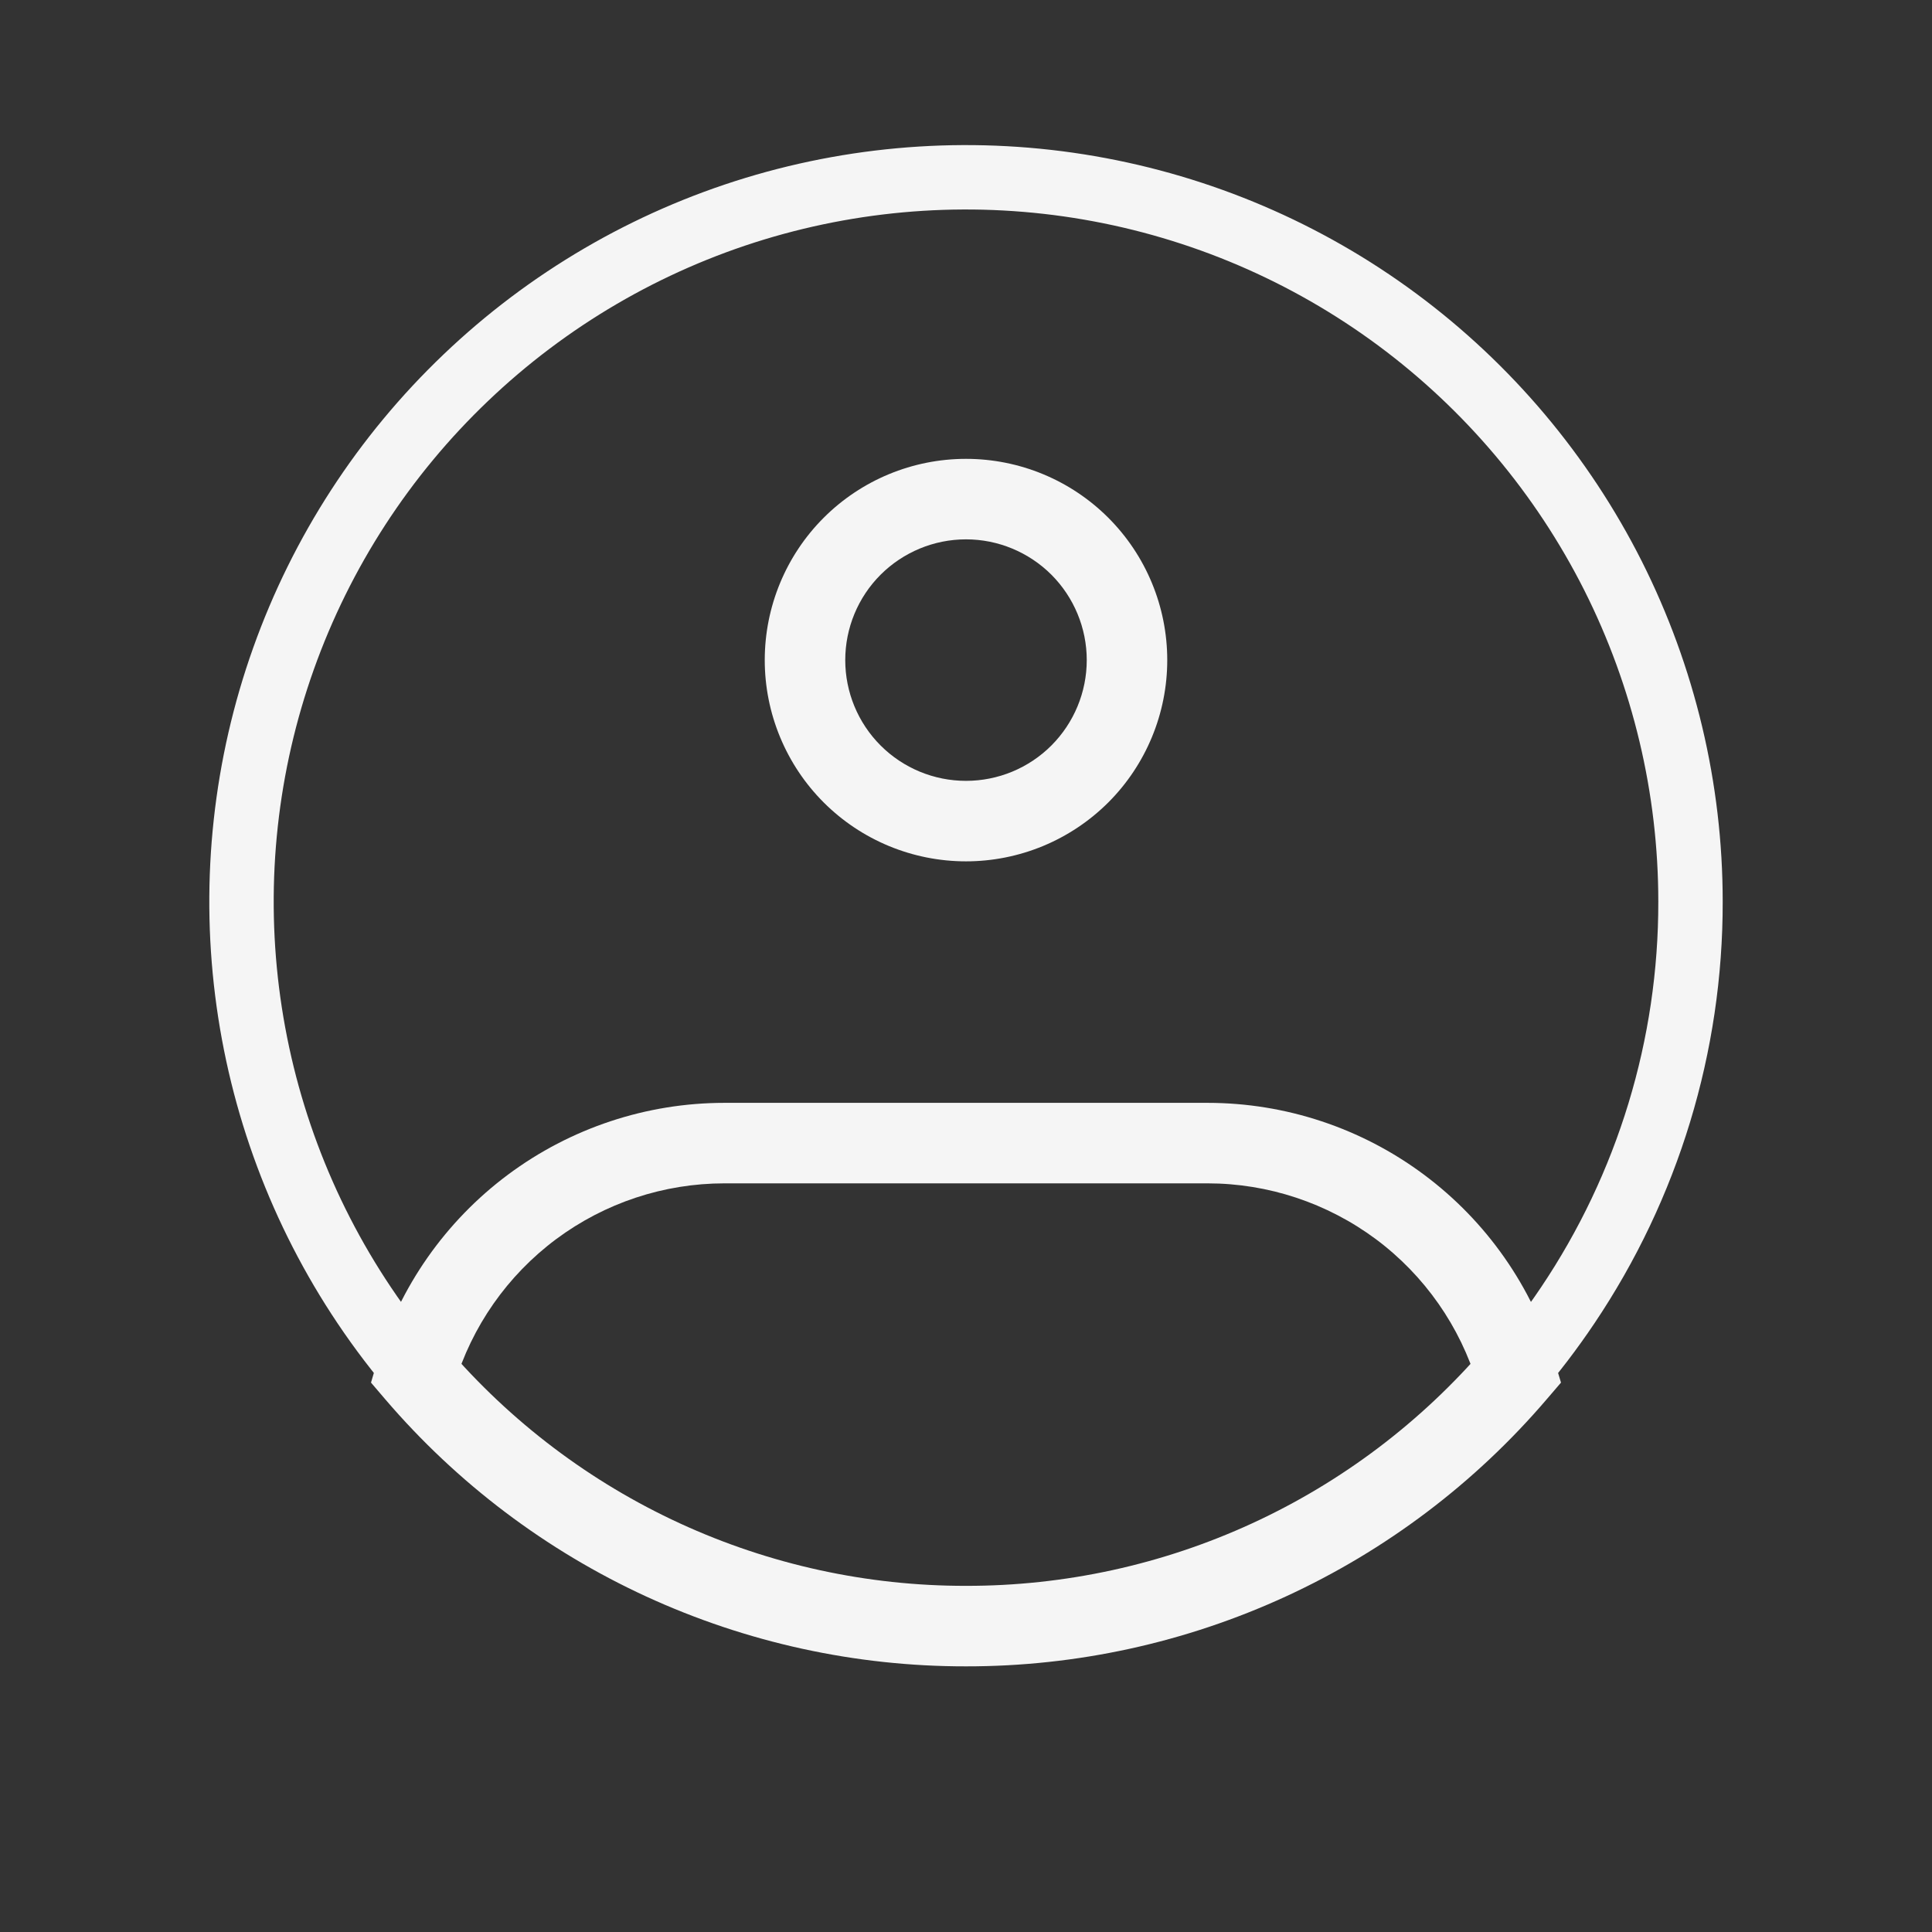 <svg width="30" height="30" viewBox="0 0 30 30" fill="none" xmlns="http://www.w3.org/2000/svg">
<rect x="0" y="0" width="30" height="30" fill="#333333" stroke="none"/>
<path d="M26.25 14C26.254 16.233 25.589 18.417 24.343 20.27C23.314 21.804 21.924 23.061 20.294 23.929C18.665 24.798 16.846 25.251 15 25.25C13.153 25.251 11.335 24.798 9.706 23.929C8.076 23.061 6.686 21.804 5.657 20.27C4.678 18.811 4.055 17.142 3.837 15.398C3.619 13.654 3.812 11.883 4.402 10.228C4.992 8.572 5.961 7.078 7.233 5.865C8.504 4.651 10.042 3.752 11.723 3.24C13.404 2.729 15.182 2.618 16.914 2.917C18.646 3.216 20.284 3.916 21.696 4.962C23.108 6.008 24.256 7.371 25.047 8.94C25.837 10.51 26.25 12.243 26.25 14Z" stroke="#F5F5F5"/>
<path d="M16.875 10.25C16.875 10.747 16.677 11.224 16.326 11.576C15.974 11.928 15.497 12.125 15 12.125V13.375C15.41 13.375 15.817 13.294 16.196 13.137C16.575 12.98 16.919 12.75 17.21 12.46C17.5 12.17 17.73 11.825 17.887 11.446C18.044 11.067 18.125 10.661 18.125 10.25H16.875ZM15 12.125C14.503 12.125 14.026 11.928 13.674 11.576C13.322 11.224 13.125 10.747 13.125 10.25H11.875C11.875 10.661 11.956 11.067 12.113 11.446C12.27 11.825 12.5 12.17 12.79 12.46C13.376 13.046 14.171 13.375 15 13.375V12.125ZM13.125 10.25C13.125 9.753 13.322 9.276 13.674 8.924C14.026 8.573 14.503 8.375 15 8.375V7.125C14.171 7.125 13.376 7.454 12.79 8.04C12.204 8.626 11.875 9.421 11.875 10.25H13.125ZM15 8.375C15.497 8.375 15.974 8.573 16.326 8.924C16.677 9.276 16.875 9.753 16.875 10.25H18.125C18.125 9.421 17.796 8.626 17.21 8.04C16.624 7.454 15.829 7.125 15 7.125V8.375ZM6.457 21.32L5.857 21.143L5.761 21.469L5.982 21.728L6.457 21.32ZM23.543 21.32L24.017 21.728L24.239 21.469L24.141 21.143L23.543 21.32ZM11.25 18.375H18.75V17.125H11.25V18.375ZM11.25 17.125C10.039 17.125 8.86 17.516 7.888 18.24C6.917 18.964 6.204 19.982 5.857 21.143L7.056 21.499C7.326 20.596 7.88 19.805 8.635 19.242C9.391 18.679 10.308 18.375 11.25 18.375V17.125ZM15 24.625C13.467 24.627 11.951 24.296 10.558 23.655C9.165 23.014 7.928 22.078 6.931 20.913L5.982 21.728C7.096 23.03 8.479 24.075 10.036 24.791C11.593 25.507 13.286 25.877 15 25.875V24.625ZM18.75 18.375C19.692 18.375 20.609 18.68 21.365 19.242C22.12 19.805 22.674 20.597 22.944 21.5L24.141 21.143C23.795 19.982 23.083 18.964 22.111 18.24C21.14 17.516 19.961 17.125 18.75 17.125V18.375ZM23.069 20.913C22.072 22.078 20.835 23.014 19.442 23.655C18.049 24.296 16.533 24.627 15 24.625V25.875C16.713 25.877 18.407 25.507 19.964 24.791C21.521 24.075 22.904 23.03 24.017 21.728L23.069 20.913Z" fill="#F5F5F5"/>
</svg>
